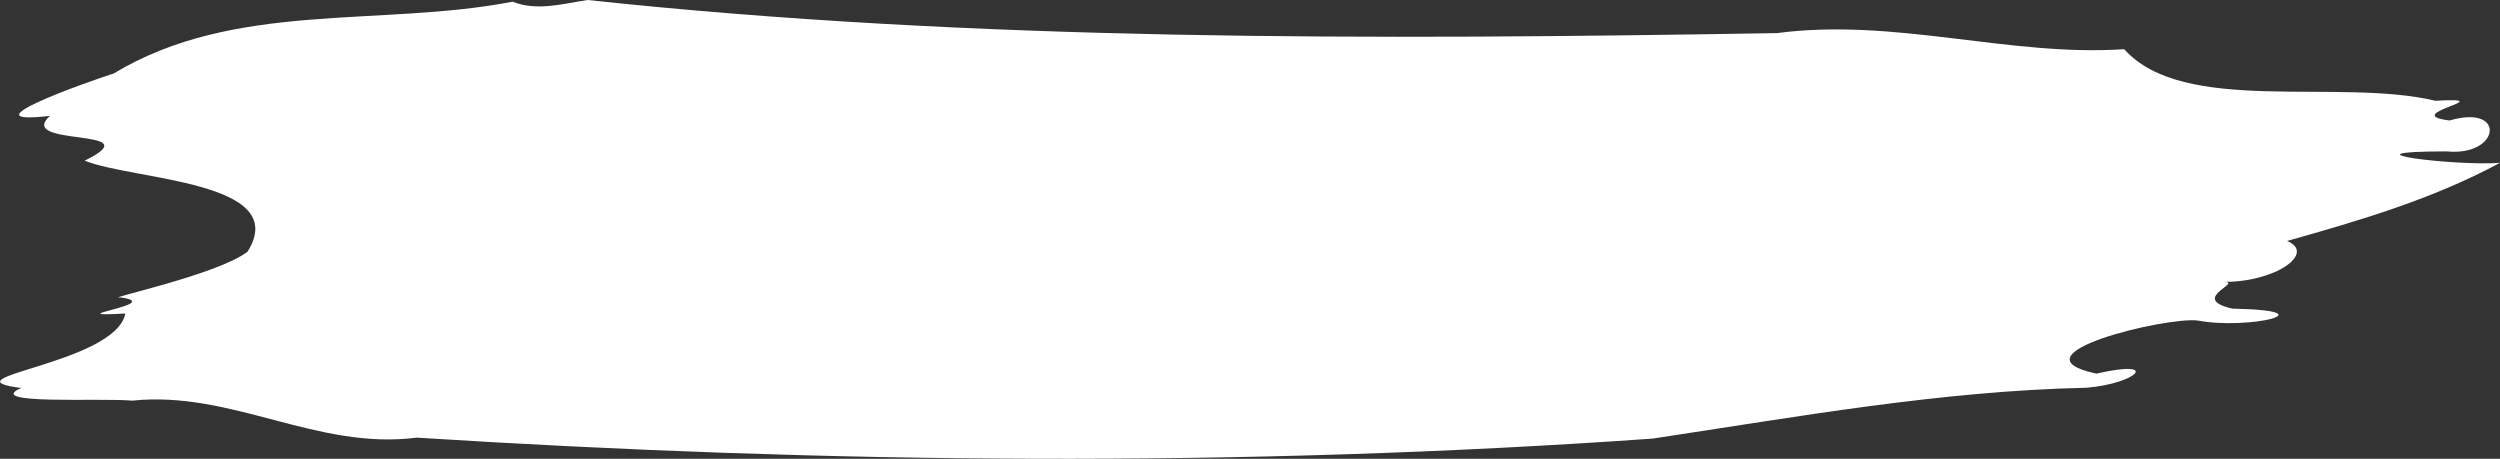 <?xml version="1.0" encoding="UTF-8" standalone="no"?>
<svg
   xmlns:dc="http://purl.org/dc/elements/1.1/"
   xmlns:cc="http://creativecommons.org/ns#"
   xmlns:rdf="http://www.w3.org/1999/02/22-rdf-syntax-ns#"
   xmlns:svg="http://www.w3.org/2000/svg"
   xmlns="http://www.w3.org/2000/svg"
   xmlns:sodipodi="http://sodipodi.sourceforge.net/DTD/sodipodi-0.dtd"
   xmlns:inkscape="http://www.inkscape.org/namespaces/inkscape"
   preserveAspectRatio="none"
   width="10.271"
   height="1.885"
   id="svg2"
   version="1.1"
   inkscape:version="0.48.4 r9939"
   sodipodi:docname="brush-stroke.svg">
  <rect width="100%" height="100%" fill="#333333" stroke="none"/>
  <defs
     id="defs8" />
  <sodipodi:namedview
     pagecolor="#ffffff"
     bordercolor="#666666"
     borderopacity="1"
     objecttolerance="10"
     gridtolerance="10"
     guidetolerance="10"
     inkscape:pageopacity="0"
     inkscape:pageshadow="2"
     inkscape:window-width="640"
     inkscape:window-height="480"
     id="namedview6"
     showgrid="false"
     fit-margin-top="0"
     fit-margin-left="0"
     fit-margin-right="0"
     fit-margin-bottom="0"
     inkscape:zoom="23.834764"
     inkscape:cx="7.4029176"
     inkscape:cy="0.62894347"
     inkscape:window-x="65"
     inkscape:window-y="24"
     inkscape:window-maximized="0"
     inkscape:current-layer="svg2" />
  <path
     style="fill:#ffffff"
     d="M 2.106,0.007 C 1.561,0.112 0.964,0.002 0.467,0.302 0.357,0.337 -0.155,0.518 0.205,0.476 0.062,0.607 0.632,0.521 0.348,0.66 0.545,0.741 1.2,0.742 1.017,1.034 0.893,1.13 0.411,1.231 0.496,1.222 c 0.19,0.027 -0.281,0.083 0.019,0.066 -0.041,0.208 -0.758,0.263 -0.428,0.306 -0.158,0.07 0.329,0.04 0.456,0.052 0.408,-0.043 0.759,0.205 1.169,0.152 1.689,0.107 3.388,0.123 5.077,0.004 0.592,-0.089 1.184,-0.196 1.783,-0.209 0.208,-0.017 0.308,-0.119 0.041,-0.058 C 8.247,1.457 8.902,1.3 9.03,1.317 9.236,1.356 9.577,1.276 9.172,1.268 8.984,1.226 9.234,1.155 9.127,1.158 9.349,1.162 9.517,1.039 9.396,0.99 9.695,0.906 9.997,0.817 10.271,0.669 10.092,0.683 9.586,0.622 10.052,0.622 10.272,0.644 10.299,0.426 10.064,0.495 9.849,0.469 10.291,0.398 10.006,0.414 9.606,0.319 8.971,0.475 8.727,0.202 8.257,0.234 7.785,0.072 7.301,0.136 5.631,0.164 3.997,0.17 2.414,0 2.313,0.015 2.206,0.047 2.106,0.007 z"
     id="path4"
     inkscape:connector-curvature="0" />
</svg>
